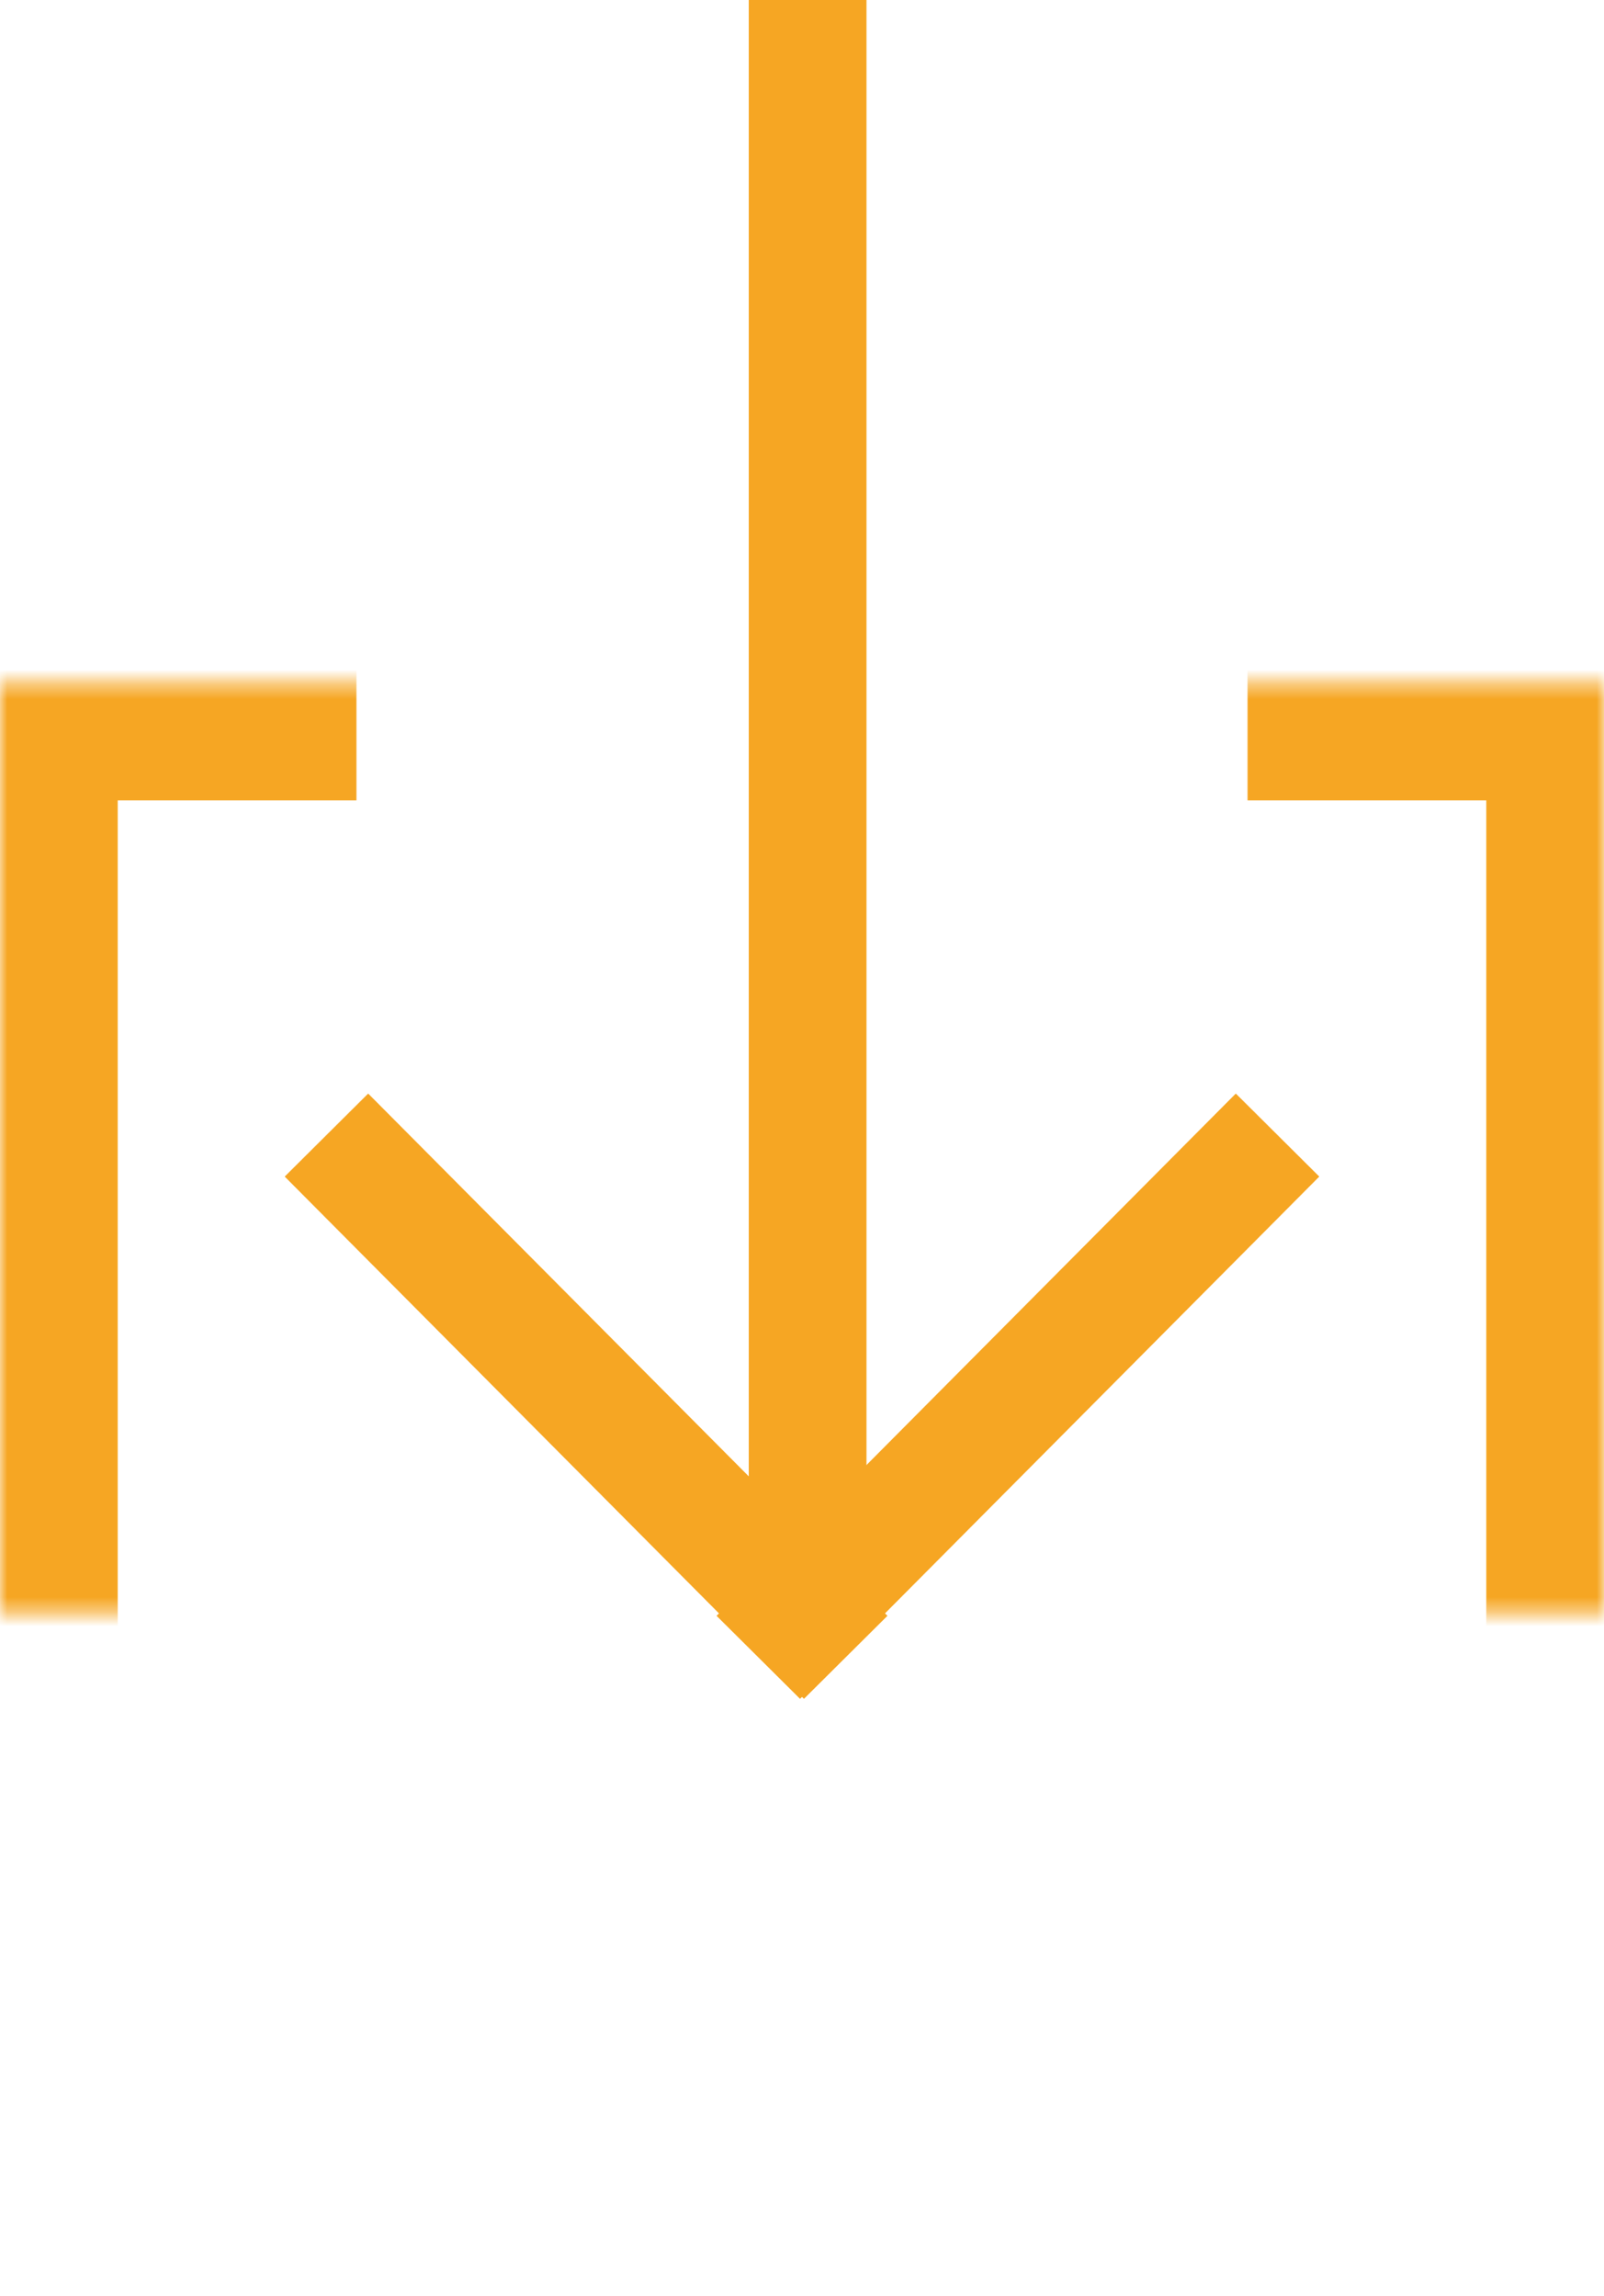 <svg xmlns="http://www.w3.org/2000/svg" width="109" height="156" viewBox="0 0 109 156" xmlns:xlink="http://www.w3.org/1999/xlink">
  <defs>
    <polyline id="a" points="24.222 46.378 24.222 46.378 0 46.378 0 156 109 156 109 46.378 84.778 46.378"/>
    <mask id="b" width="109" height="109.622" x="0" y="0" fill="white">
      <use xlink:href="#a"/>
    </mask>
  </defs>
  <g fill="none" fill-rule="evenodd" stroke="#F6A623">
    <use stroke-width="16" mask="url(#b)" xlink:href="#a"/>
    <g stroke-width="8" transform="translate(24.215)" stroke-linecap="square">
      <path d="M59.78,79.958 L30.136,109.771"/>
      <path d="M30.434,79.958 L0.79,109.771" transform="matrix(-1 0 0 1 31.223 0)"/>
      <path d="M30.667,0 L30.667,103.297"/>
    </g>
  </g>
</svg>
